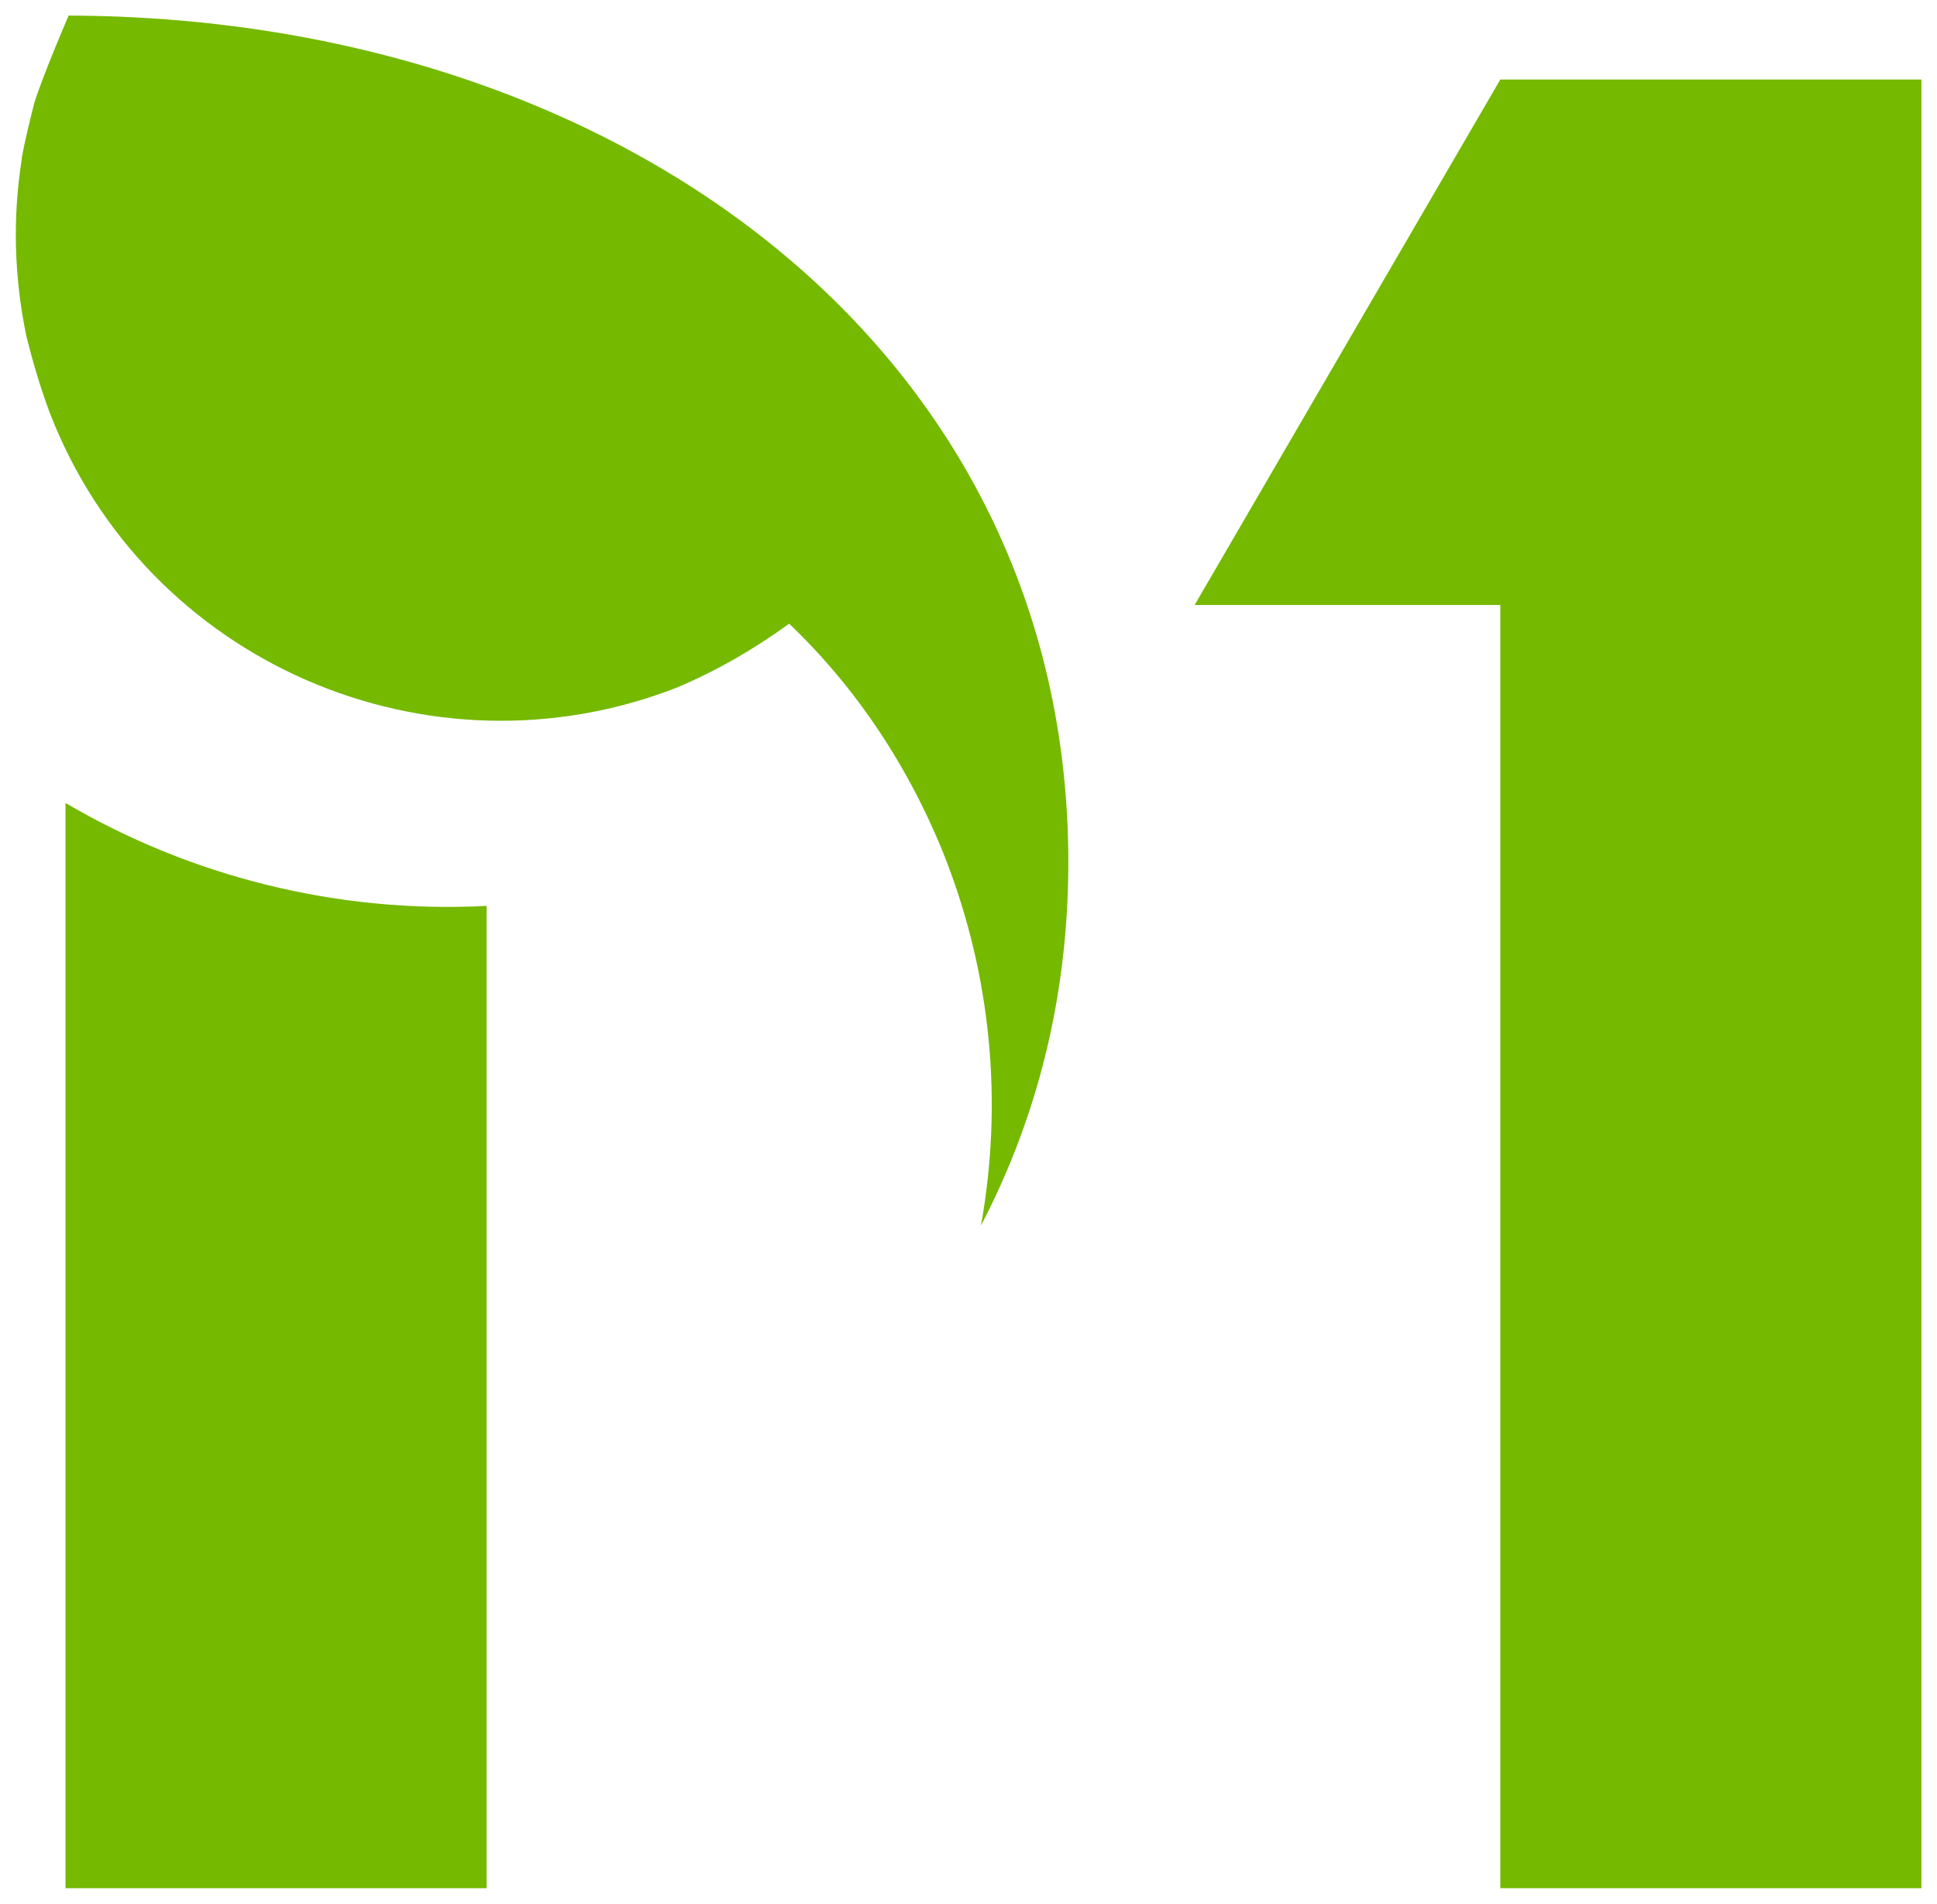 <?xml version="1.0" encoding="utf-8"?>
<svg version="1.1" id="mantichor_logo" xmlns="http://www.w3.org/2000/svg" xmlns:xlink="http://www.w3.org/1999/xlink" x="0px" y="0px"
	 viewBox="0 0 124.2 122.1" xml:space="preserve">
<style type="text/css">
	.st0{fill-rule:evenodd;clip-rule:evenodd;fill:#75B900;}
</style>
<path class="st0" d="M96.2,121.1V38.8H76.6L96.2,5.1h27v116H96.2z M31.2,58.1v63h-27V51.5C12.2,56.2,21.6,58.6,31.2,58.1z
	 M62.9,78.6c1.4-7.8,0.7-15.9-2.3-23.6c-2.3-5.8-5.7-10.9-10-15c-2.2,1.6-4.6,3-7.2,4.1C27.5,50.3,9.4,42.5,3.2,26.5
	c-0.6-1.6-1.1-3.3-1.5-4.9c-0.8-3.8-0.9-7.7-0.3-11.4c0,0,0,0,0-0.1C1.6,9,1.9,7.8,2.2,6.6C2.8,4.7,4.4,1,4.4,1
	c35.4,0.1,64.1,21.5,64.1,54.3C68.5,63.9,66.5,71.7,62.9,78.6z"/>
</svg>
